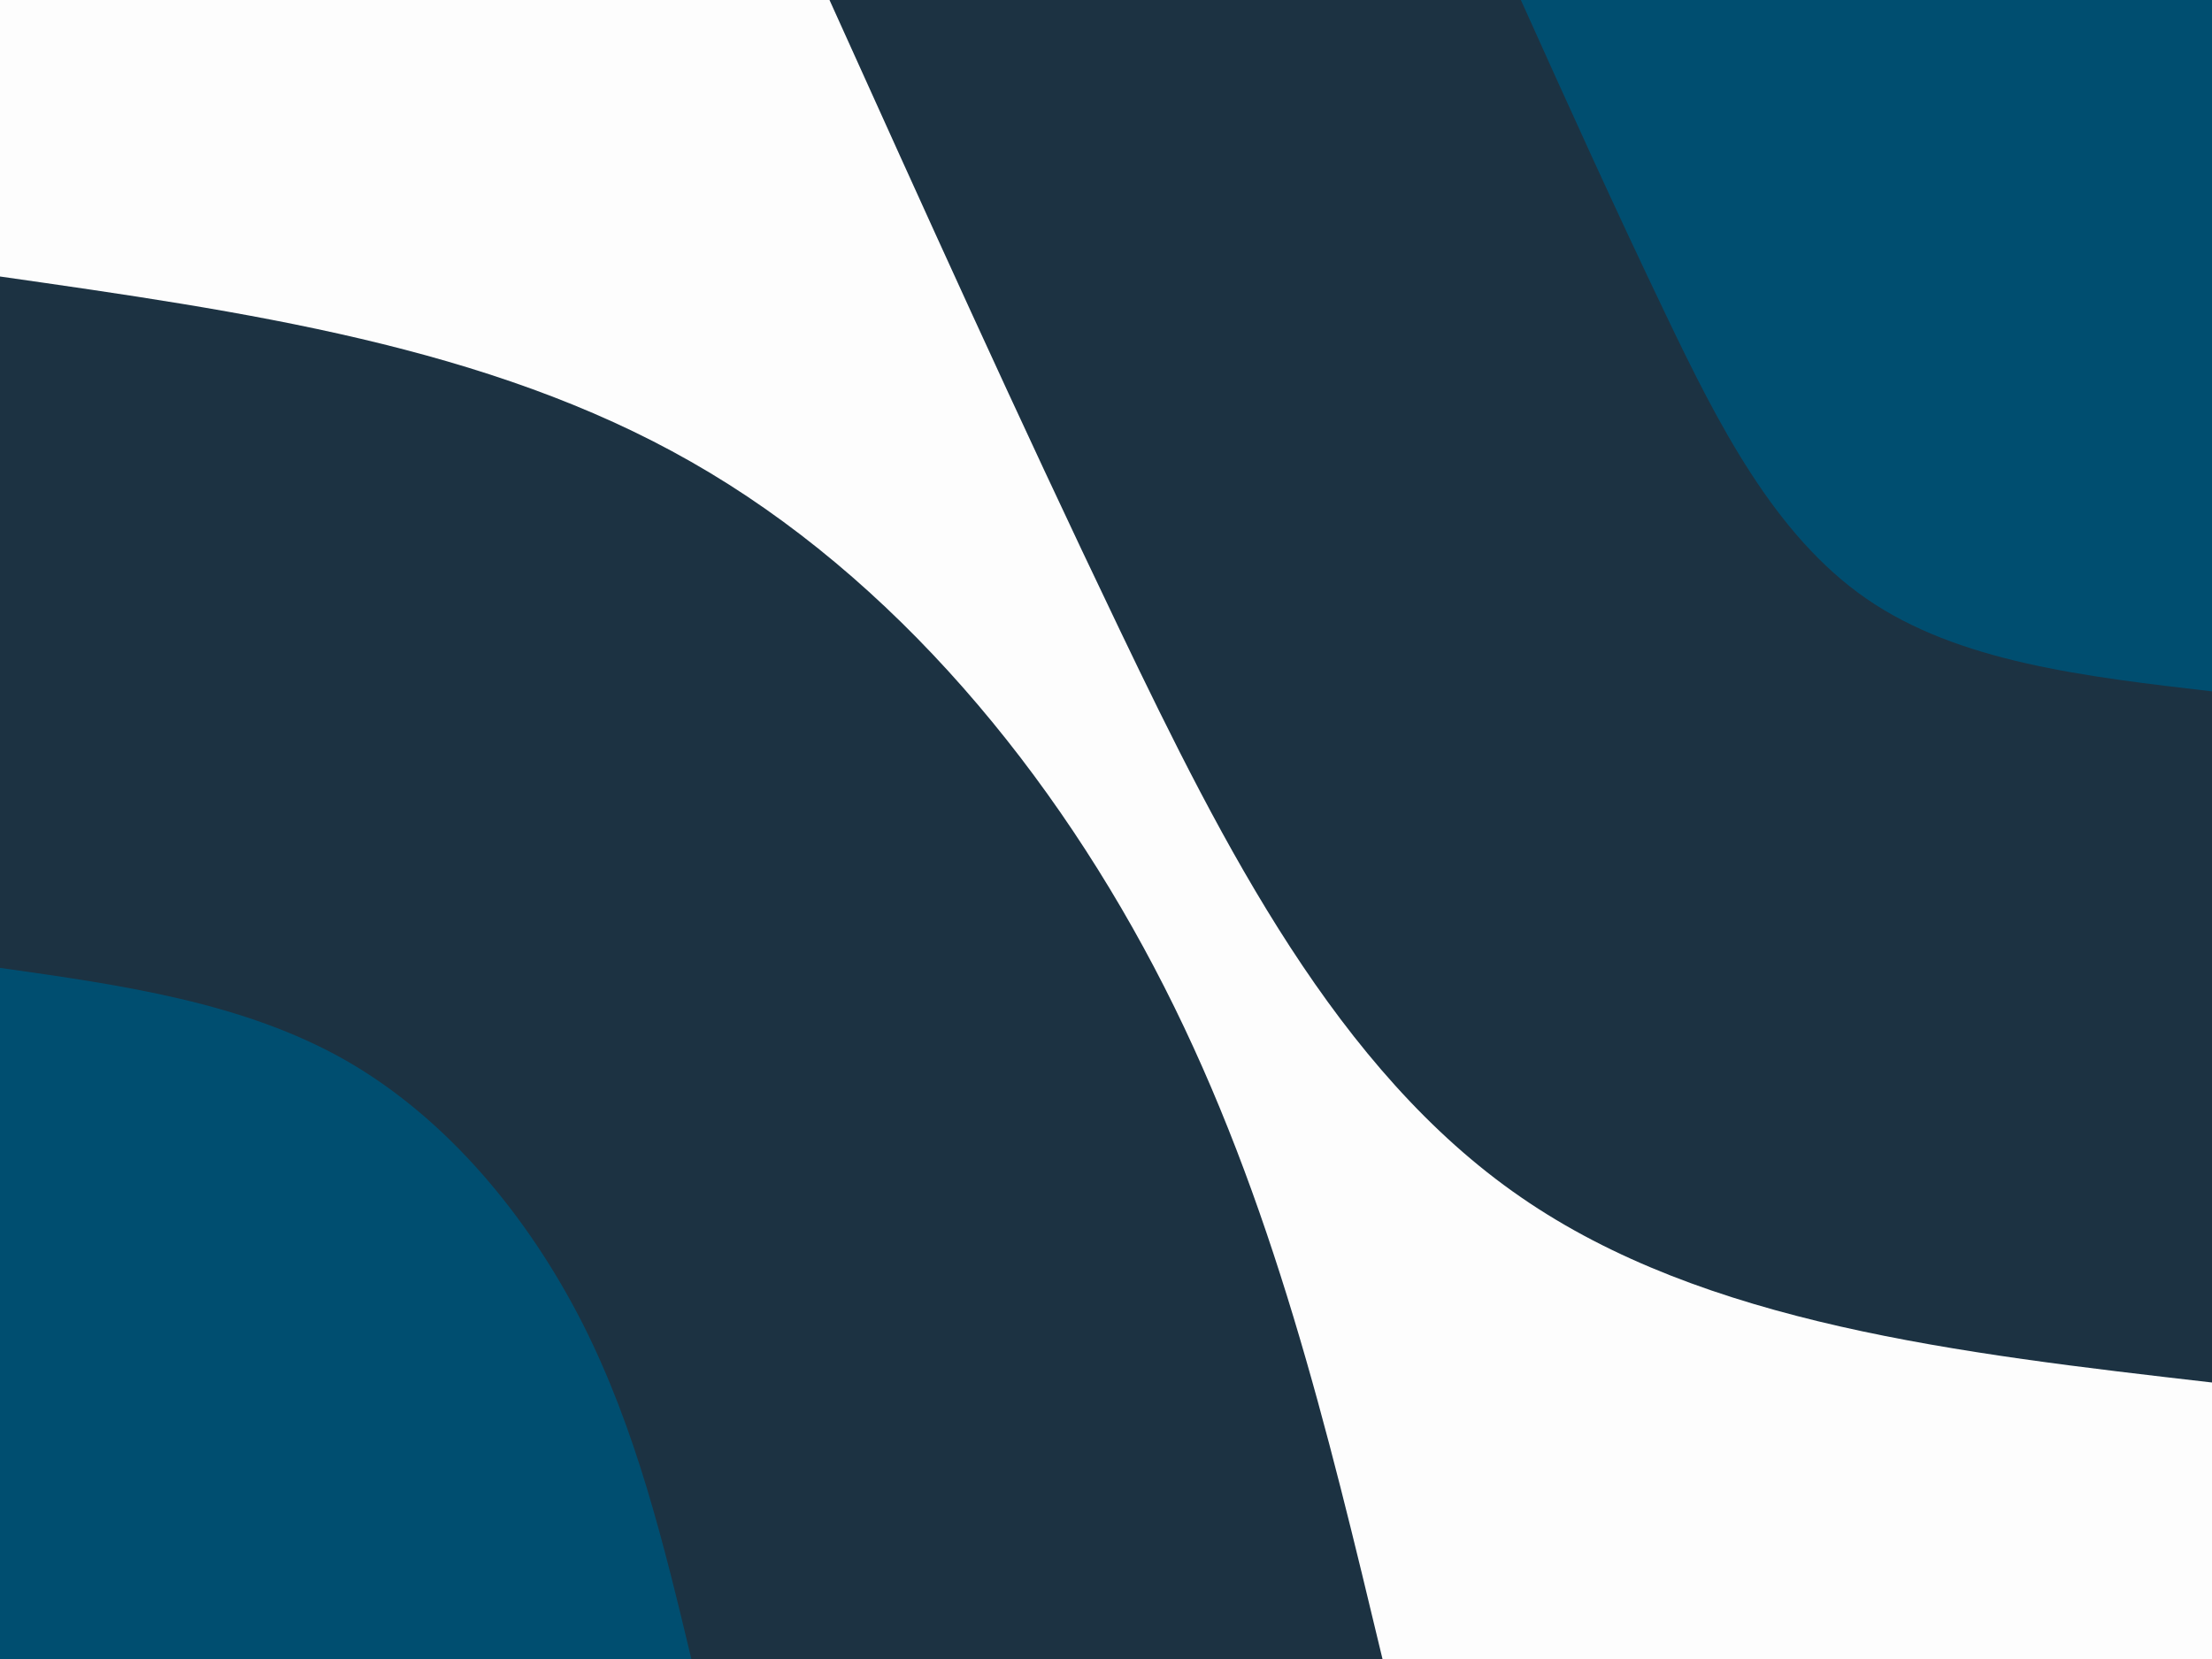<?xml version="1.0"?>
<svg width="900" height="675" xmlns="http://www.w3.org/2000/svg" xmlns:svg="http://www.w3.org/2000/svg" version="1.1">




 <g class="layer">
  <title>Layer 1</title>
  <rect fill="#191919" fill-opacity="0.01" height="675" id="svg_1" width="900" x="0" y="0"/>
  <g id="svg_2" transform="translate(900, 0)">
   <path d="m0,562.5c-103.3,-11.9 -206.5,-23.8 -281.2,-75.4c-74.8,-51.5 -121,-142.8 -163.1,-230.6c-42.1,-87.8 -80.1,-172.2 -118.2,-256.5l562.5,0l0,562.5z" fill="#1c3242" id="svg_3"/>
   <path d="m0,281.3c-51.6,-6 -103.3,-11.9 -140.6,-37.7c-37.4,-25.8 -60.5,-71.4 -81.5,-115.3c-21.1,-44 -40.1,-86.1 -59.1,-128.3l281.2,0l0,281.3z" fill="#004e70" id="svg_4"/>
  </g>
  <g id="svg_5" transform="translate(0, 675)">
   <path d="m0,-562.5c99.3,14.2 198.7,28.3 281.2,75.4c82.6,47 148.4,126.9 192.5,213.6c44.1,86.7 66.4,180.1 88.8,273.5l-562.5,0l0,-562.5z" fill="#1c3242" id="svg_6"/>
   <path d="m0,-281.2c49.7,7 99.3,14.1 140.6,37.6c41.3,23.6 74.2,63.5 96.3,106.8c22,43.4 33.2,90.1 44.4,136.8l-281.3,0l0,-281.2z" fill="#004e70" id="svg_7"/>
  </g>
 </g>
</svg>